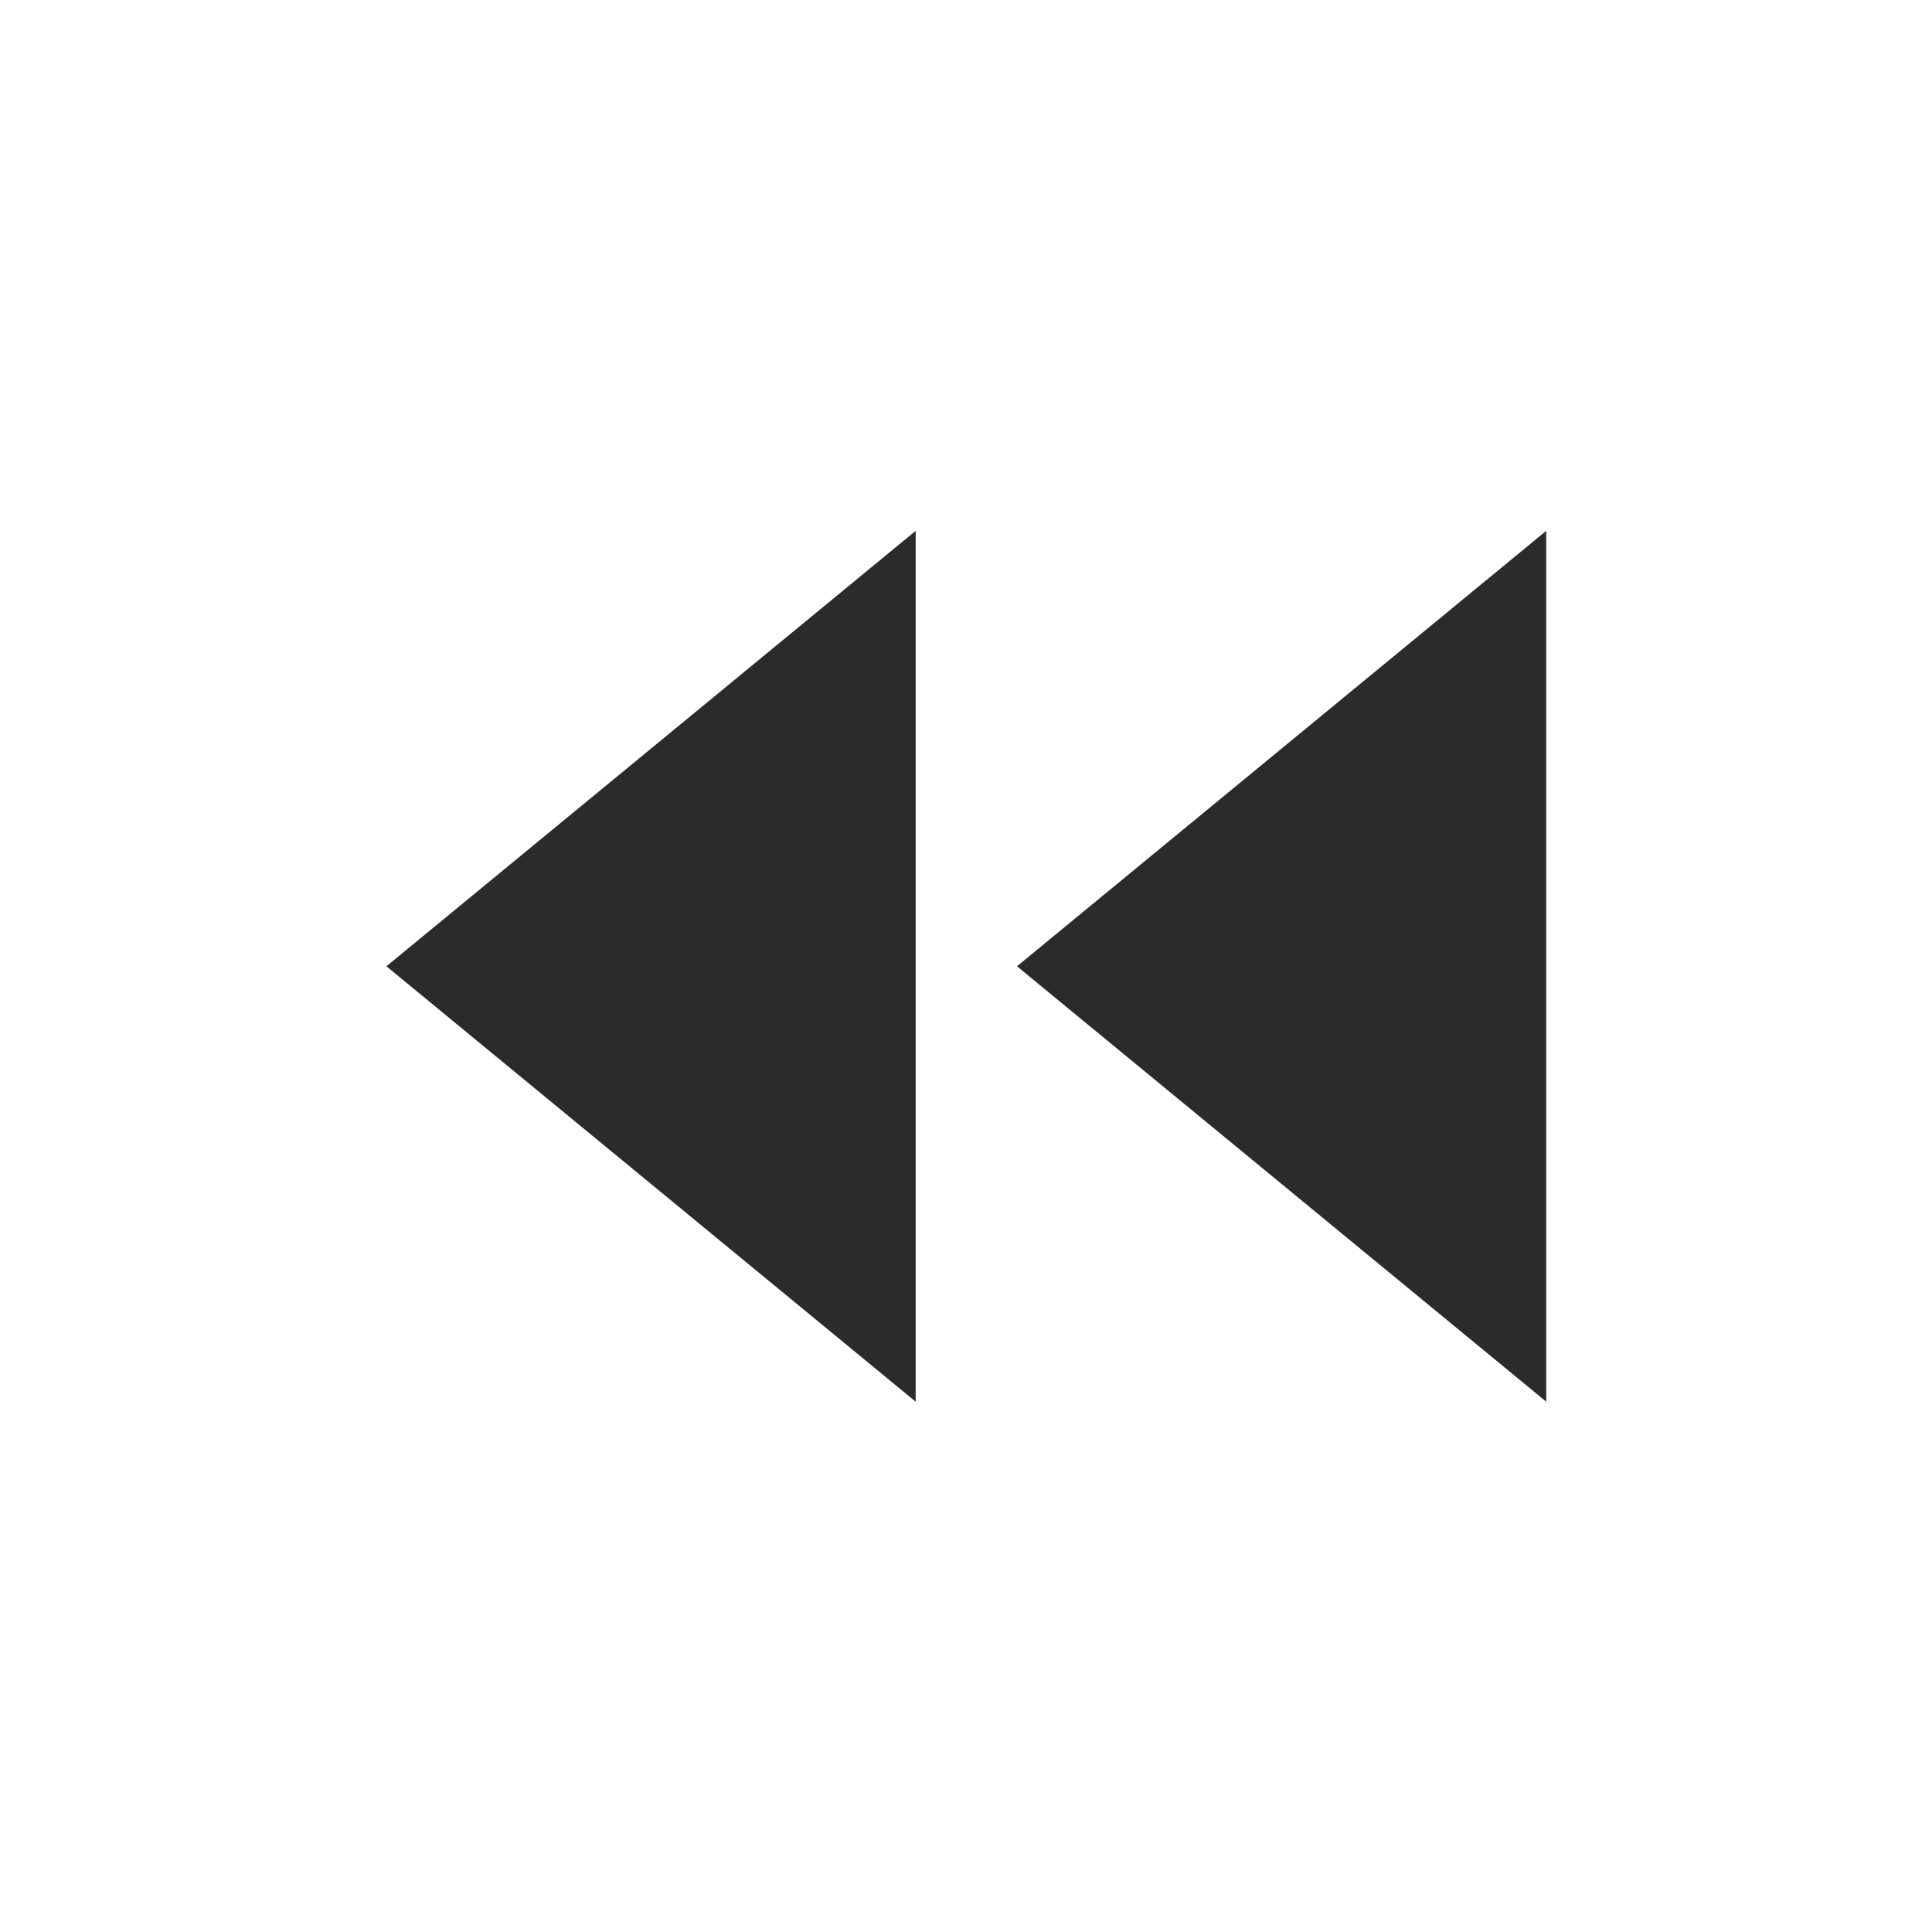 <?xml version="1.0" encoding="utf-8"?><svg xmlns="http://www.w3.org/2000/svg" height="25" width="25" viewBox="0 0 25 25"><g><path transform="rotate(0,12.5,12.5) translate(5,6.869) scale(0.469,0.469)" fill="#2b2b2b" d="M32,0L32,12.014 32,24.027 17.398,12.014z M14.603,0L14.603,12.014 14.603,24.027 0,12.014z"/></g></svg>